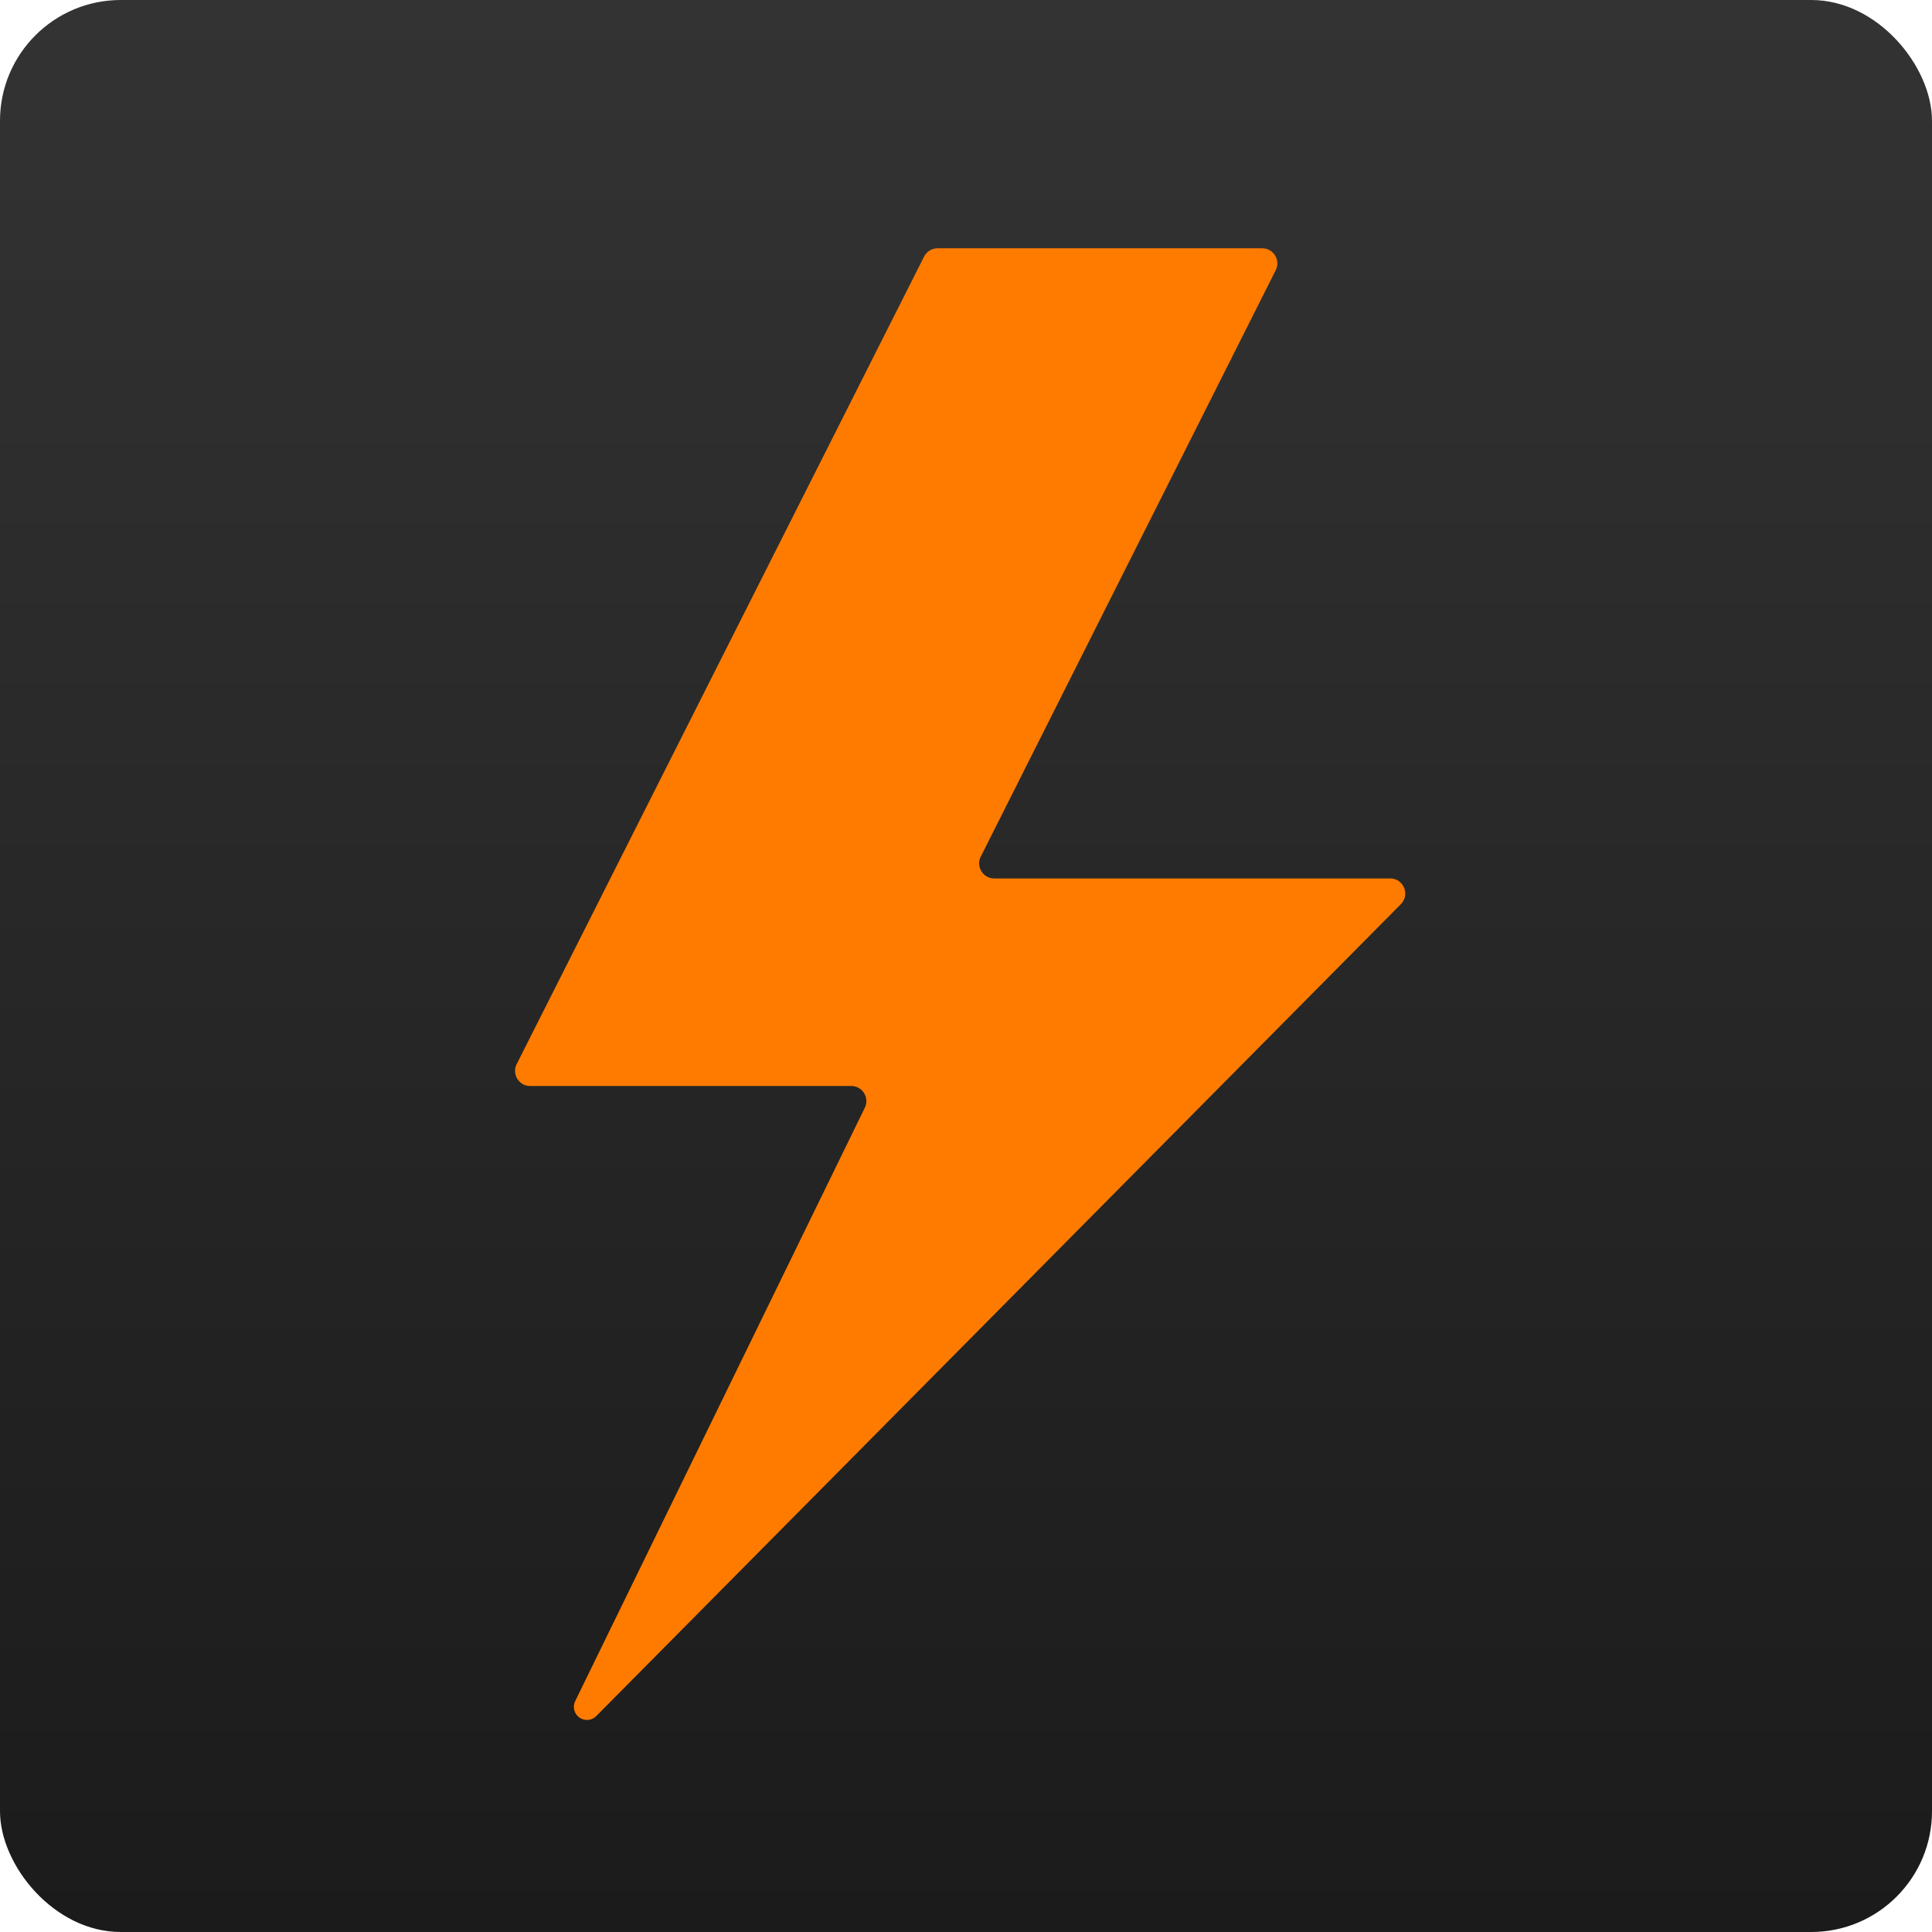 <svg width="512" height="512" viewBox="0 0 512 512" fill="none" xmlns="http://www.w3.org/2000/svg">
<rect width="512" height="512" rx="32" fill="url(#paint0_linear)"/>
<g filter="url(#filter0_ii)">
<path d="M248.462 62H334.511C337.488 62 339.422 65.137 338.084 67.797L259.916 223.203C258.578 225.863 260.512 229 263.489 229H368.404C371.959 229 373.748 233.291 371.245 235.816L158.018 450.973C157.366 451.63 156.479 452 155.554 452C152.989 452 151.311 449.314 152.436 447.009L229.191 289.755C230.488 287.097 228.553 284 225.597 284H140.498C137.518 284 135.585 280.859 136.927 278.198L244.891 64.198C245.571 62.85 246.952 62 248.462 62Z" fill="#FF7B00"/>
</g>
<defs>
<filter id="filter0_ii" x="136.493" y="62" width="235.919" height="393.2" filterUnits="userSpaceOnUse" color-interpolation-filters="sRGB">
<feFlood flood-opacity="0" result="BackgroundImageFix"/>
<feBlend mode="normal" in="SourceGraphic" in2="BackgroundImageFix" result="shape"/>
<feColorMatrix in="SourceAlpha" type="matrix" values="0 0 0 0 0 0 0 0 0 0 0 0 0 0 0 0 0 0 127 0" result="hardAlpha"/>
<feOffset dy="3.2"/>
<feGaussianBlur stdDeviation="3.6"/>
<feComposite in2="hardAlpha" operator="arithmetic" k2="-1" k3="1"/>
<feColorMatrix type="matrix" values="0 0 0 0 0 0 0 0 0 0 0 0 0 0 0 0 0 0 0.132 0"/>
<feBlend mode="normal" in2="shape" result="effect1_innerShadow"/>
<feColorMatrix in="SourceAlpha" type="matrix" values="0 0 0 0 0 0 0 0 0 0 0 0 0 0 0 0 0 0 127 0" result="hardAlpha"/>
<feOffset dy="0.6"/>
<feGaussianBlur stdDeviation="0.9"/>
<feComposite in2="hardAlpha" operator="arithmetic" k2="-1" k3="1"/>
<feColorMatrix type="matrix" values="0 0 0 0 0 0 0 0 0 0 0 0 0 0 0 0 0 0 0.108 0"/>
<feBlend mode="normal" in2="effect1_innerShadow" result="effect2_innerShadow"/>
</filter>
<linearGradient id="paint0_linear" x1="256" y1="0" x2="256" y2="512" gradientUnits="userSpaceOnUse">
<stop stop-color="#333333"/>
<stop offset="1" stop-color="#1B1B1B"/>
</linearGradient>
</defs>
</svg>
